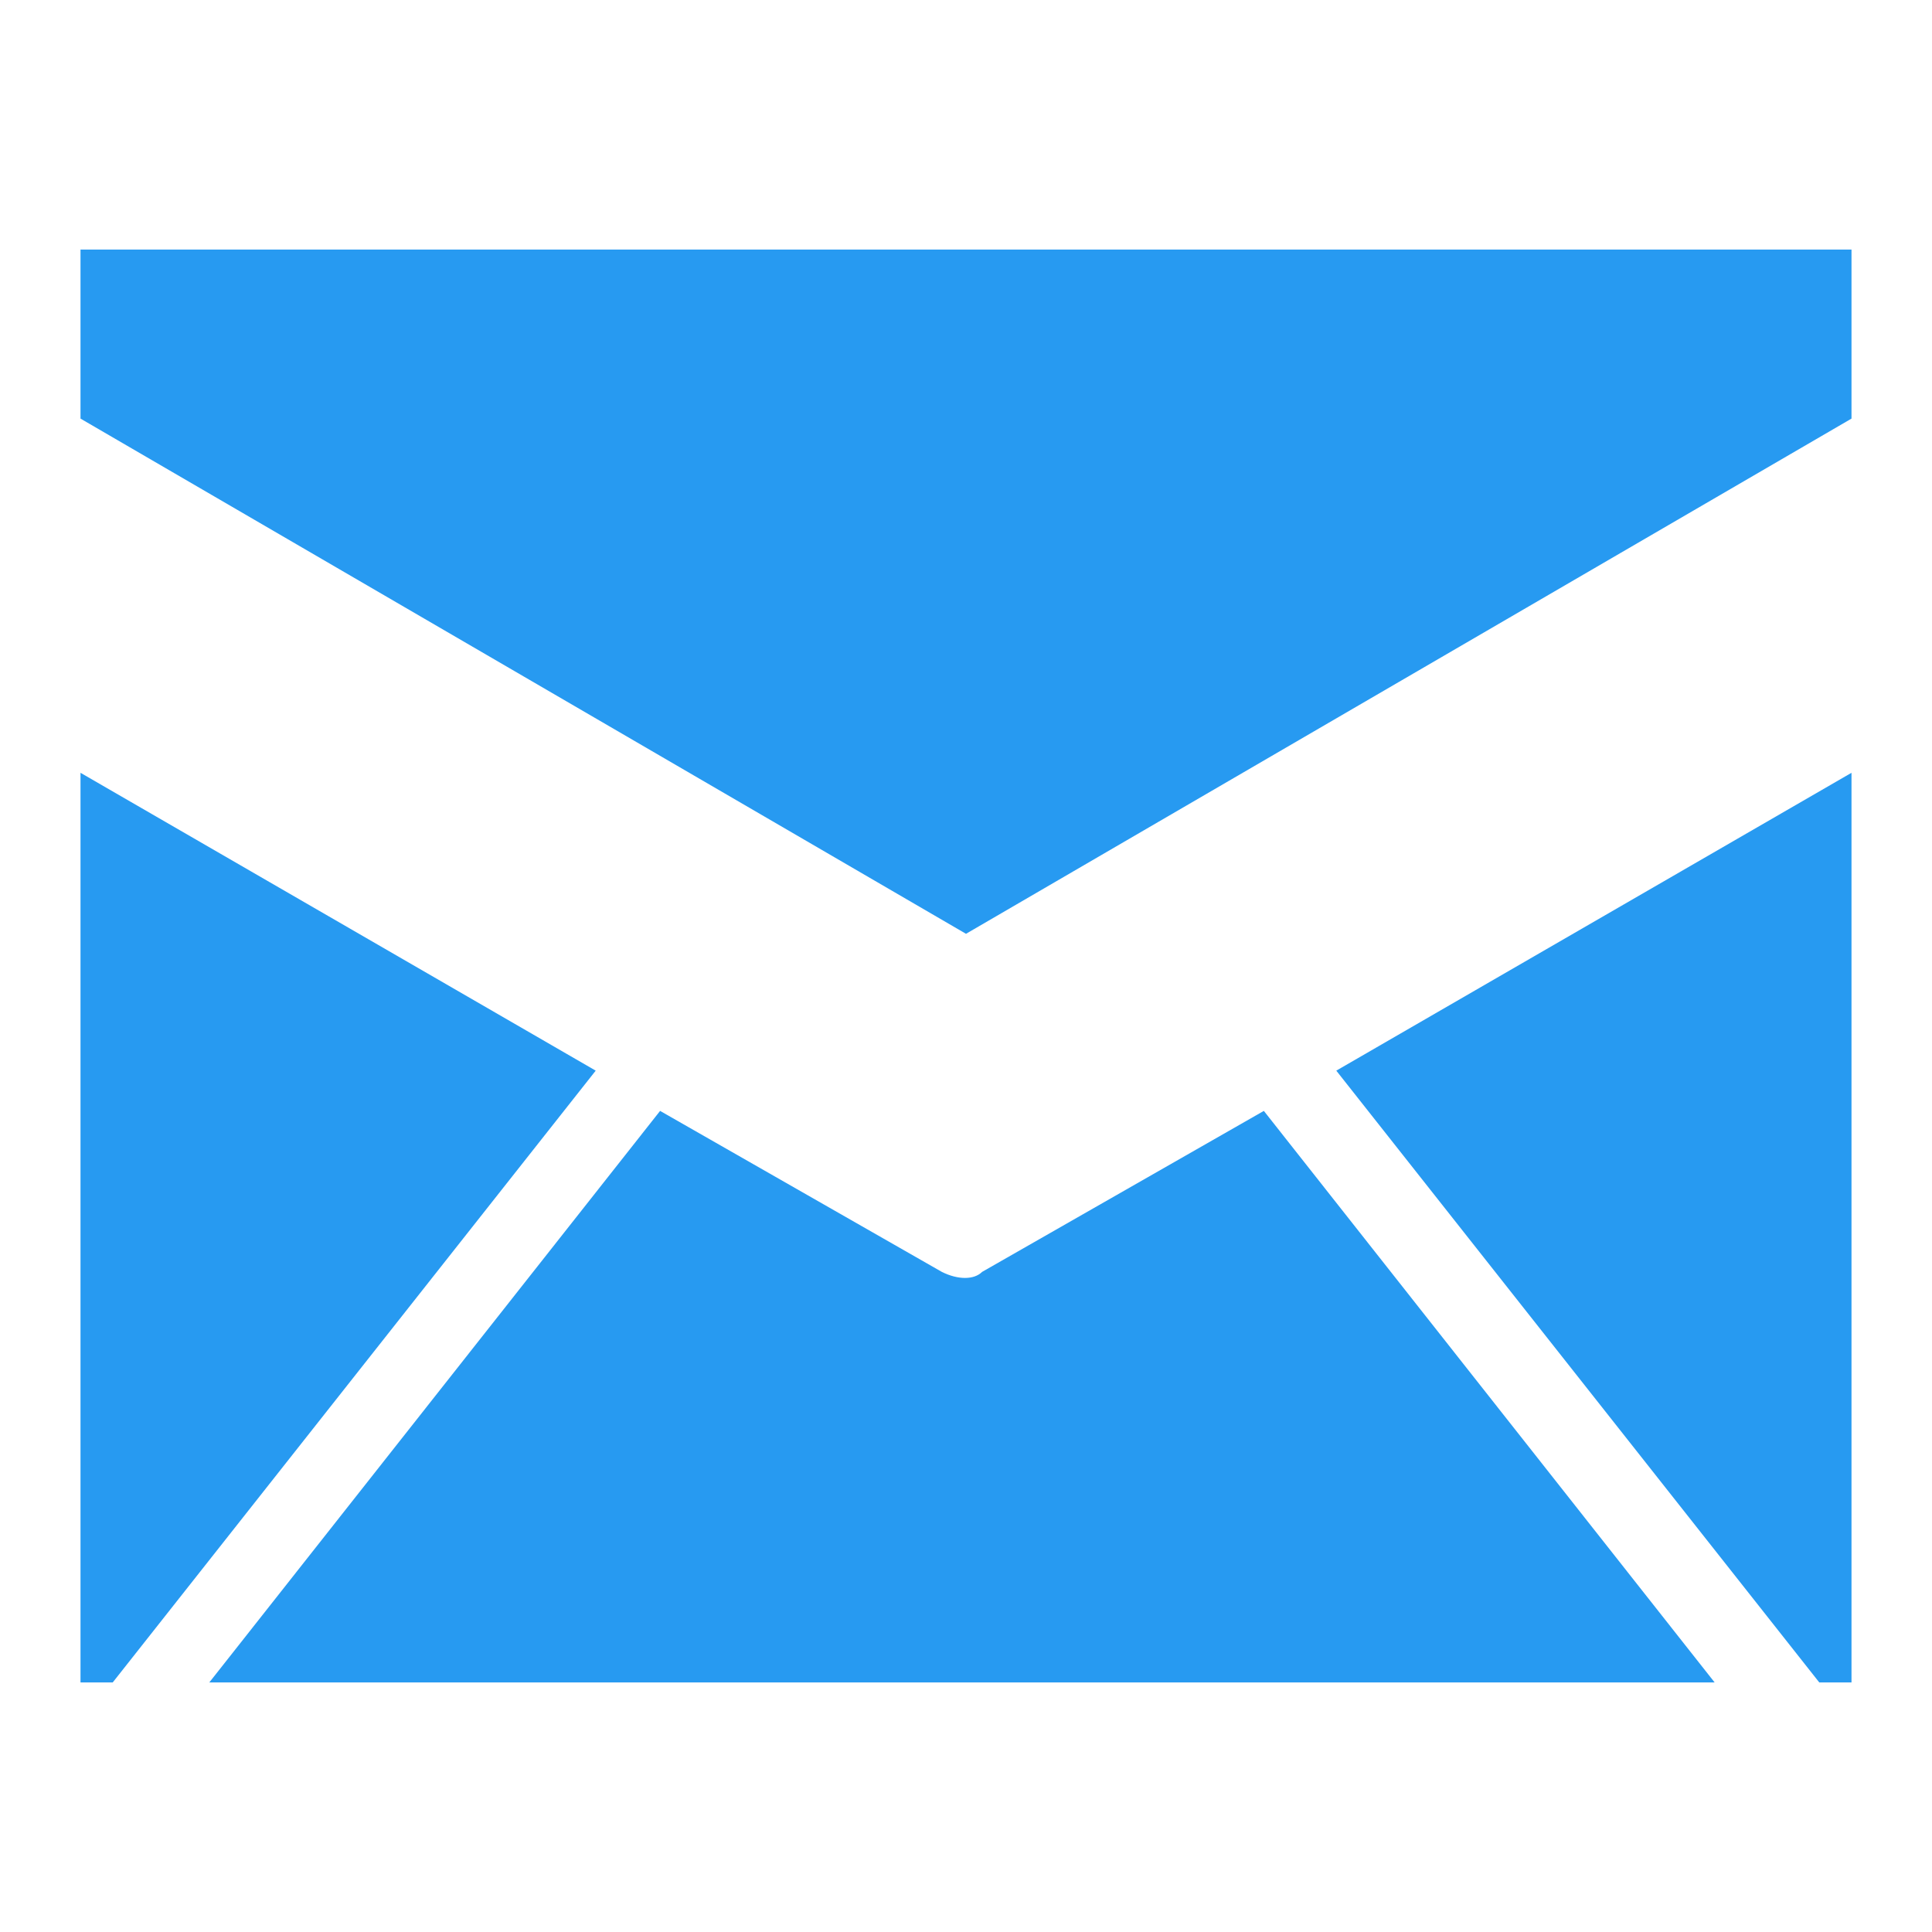 <?xml version="1.0" ?>
<!DOCTYPE svg  PUBLIC '-//W3C//DTD SVG 1.1//EN'  'http://www.w3.org/Graphics/SVG/1.1/DTD/svg11.dtd'>
<svg enable-background="new 0 0 24 24" height="45px" id="Layer_1" version="1.1" viewBox="0 0 24 24" width="45px" xml:space="preserve" xmlns="http://www.w3.org/2000/svg" xmlns:xlink="http://www.w3.org/1999/xlink">
<g><path fill="#279af1" d="M12.2,15.8l3.5-2l5.6,7.1H2.6l5.6-7.1l3.5,2C11.9,15.9,12.1,15.9,12.2,15.8z M1,9.6l6.4,3.7l-6,7.6H1V9.6z M23,20.9h-0.4   l-6-7.6L23,9.6V20.9z"/>
<path fill="#279af1" d="M23,5.2l-11,6.4L1,5.2V3.1h22V5.2z"/></g>
</svg>

